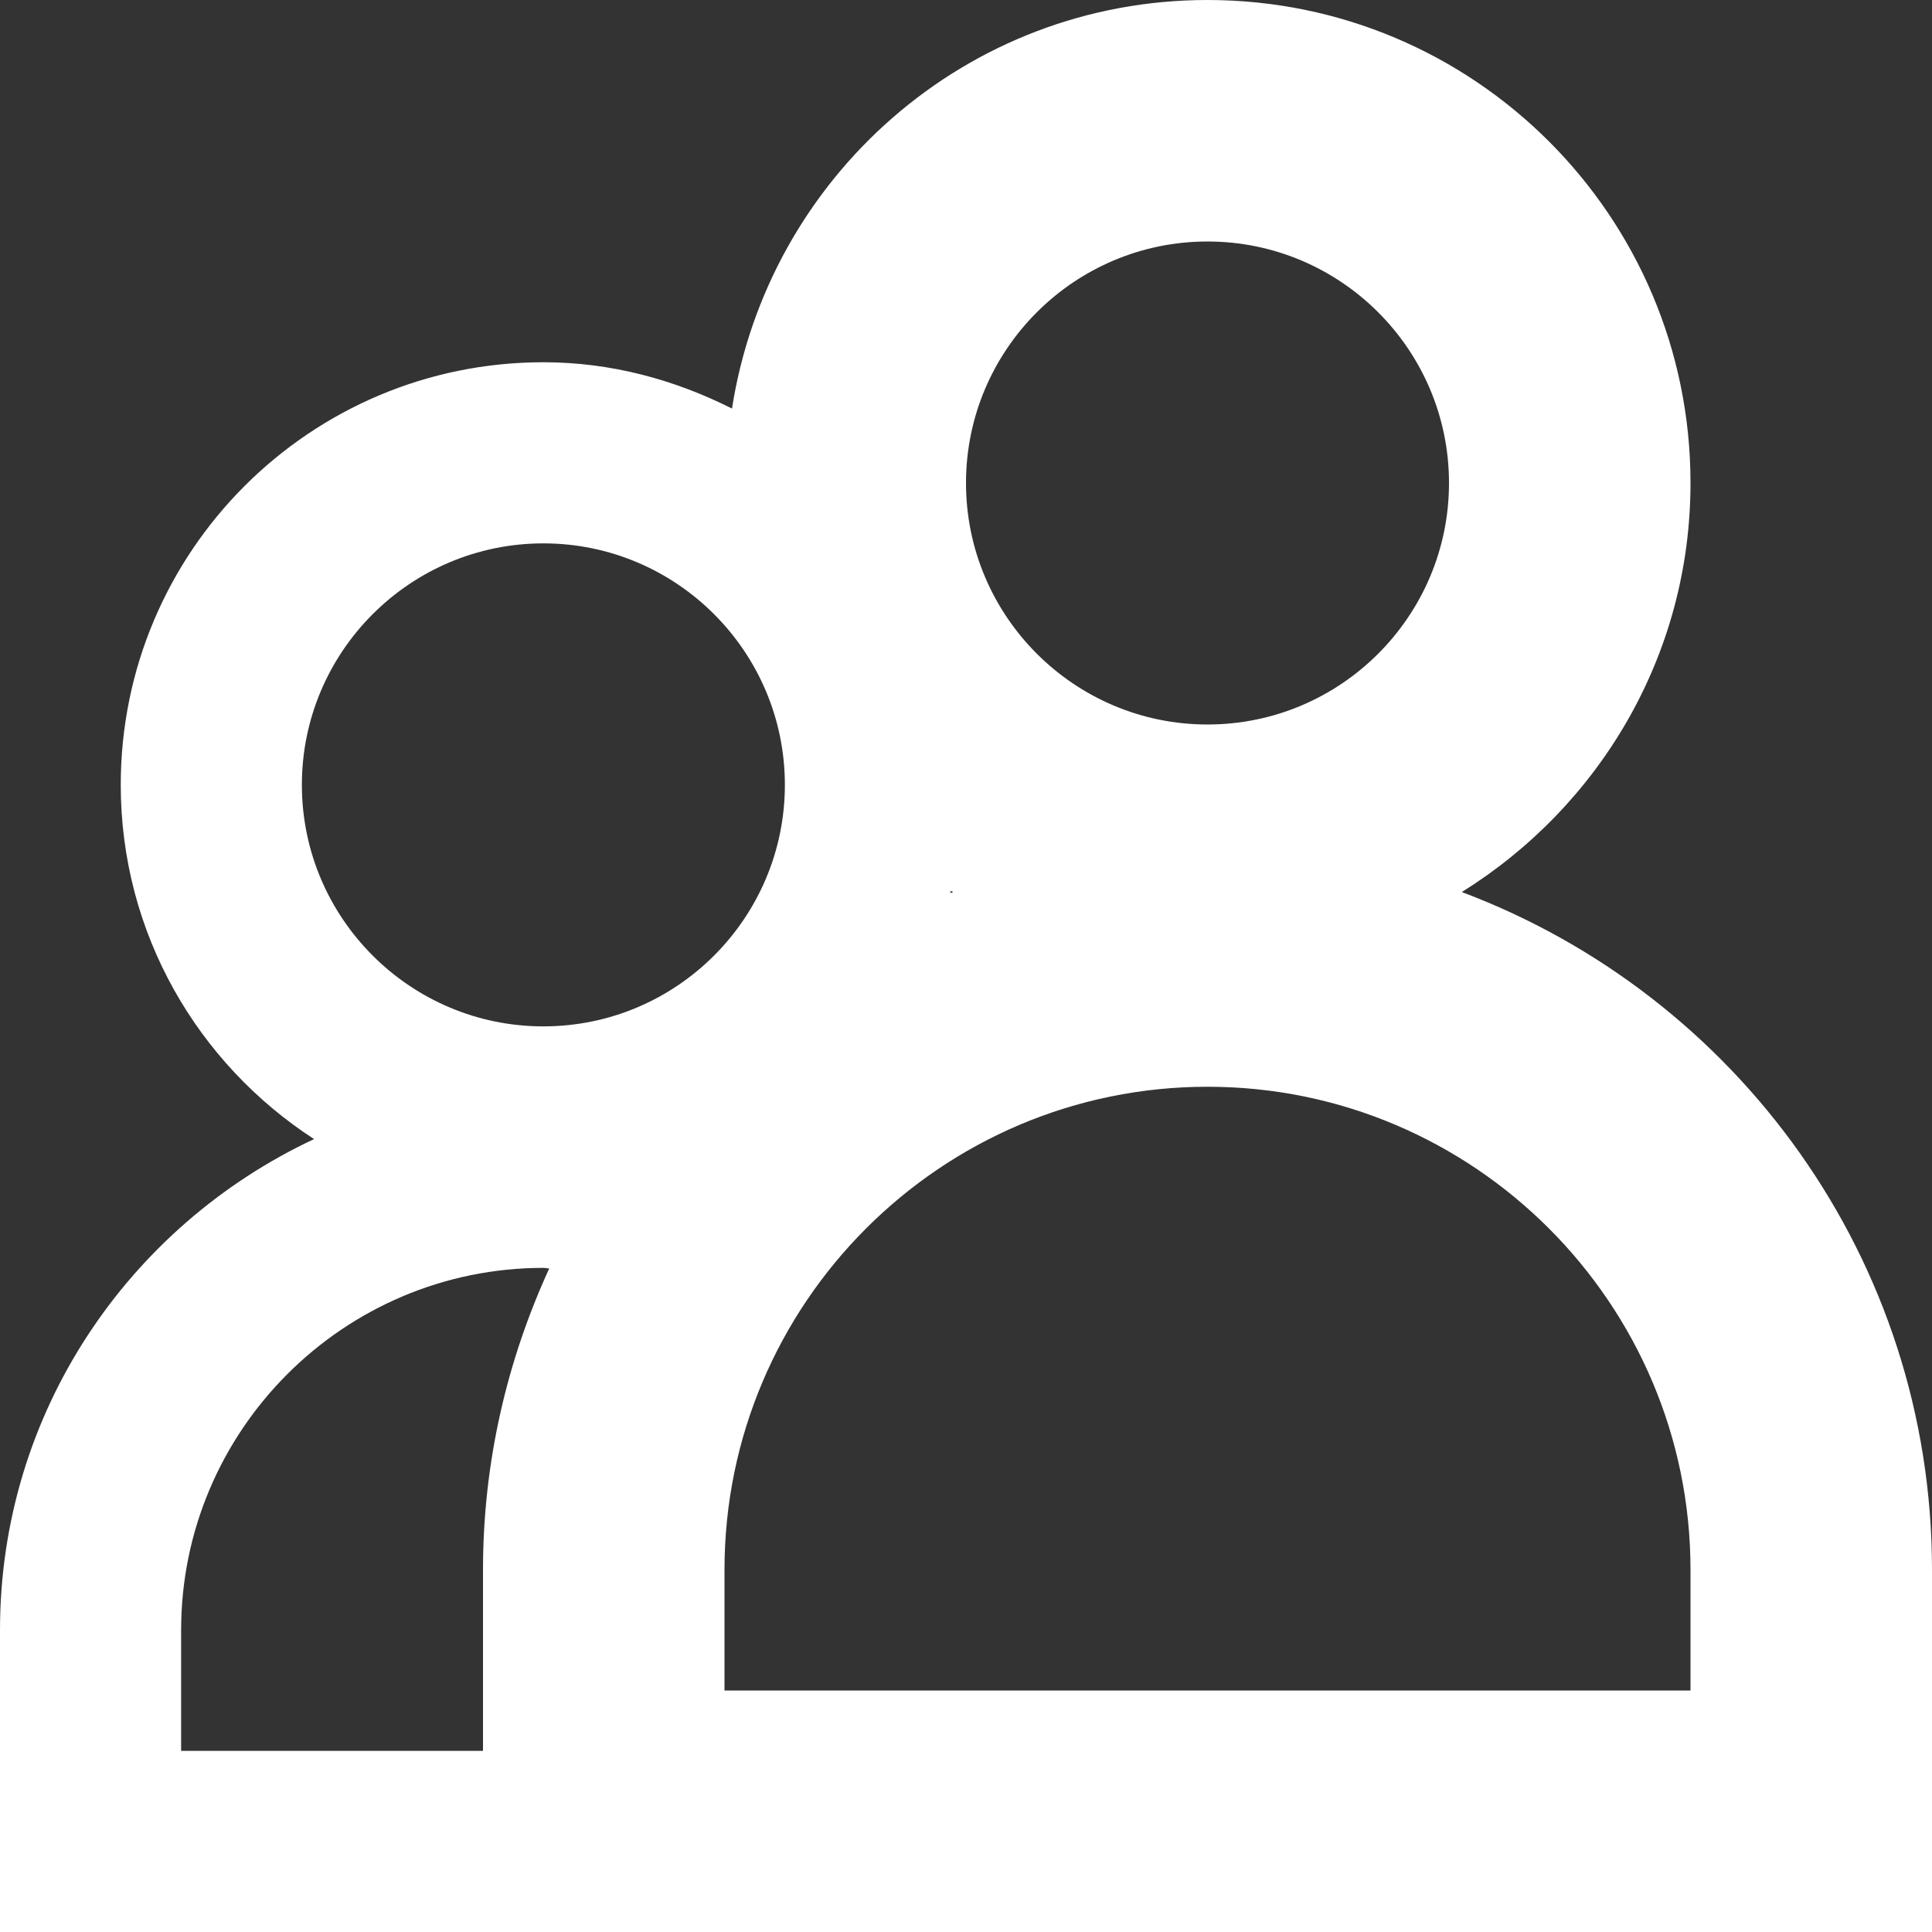 <!-- Copyright © 2015 MODULUS Sp. z o. o. / FUTURAMO™ --><svg xmlns="http://www.w3.org/2000/svg" x="0px" y="0px" width="16px" height="16px" viewBox="0 0 32 32"><rect x="0" y="0" width="32" height="32" fill="#333333" stroke="none"/><path  fill="#FFFFFF" d="M24.212,14.775C26.479,13.363,28,10.867,28,8c0-4.418-3.582-8-8-8c-3.996,0-7.279,2.938-7.876,6.767 C11.18,6.292,10.129,6,9,6c-3.866,0-7,3.134-7,7c0,2.463,1.279,4.62,3.202,5.867C2.137,20.302,0,23.392,0,27v5h32v-6 C32,20.857,28.759,16.483,24.212,14.775z M20,4c2.206,0,4,1.794,4,4c0,2.206-1.794,4-4,4s-4-1.794-4-4C16,5.794,17.794,4,20,4z  M15.751,14.755c0.012,0.007,0.025,0.013,0.037,0.02c-0.017,0.006-0.034,0.012-0.05,0.018C15.741,14.78,15.747,14.768,15.751,14.755 z M8,26v3H3v-2c0-3.308,2.692-6,6-6c0.033,0,0.064,0.009,0.097,0.01C8.399,22.531,8,24.217,8,26z M9,17c-2.206,0-4-1.794-4-4 c0-2.206,1.794-4,4-4s4,1.794,4,4C13,15.206,11.206,17,9,17z M28,28H12v-2c0-4.411,3.589-8,8-8s8,3.589,8,8V28z"></path></svg>